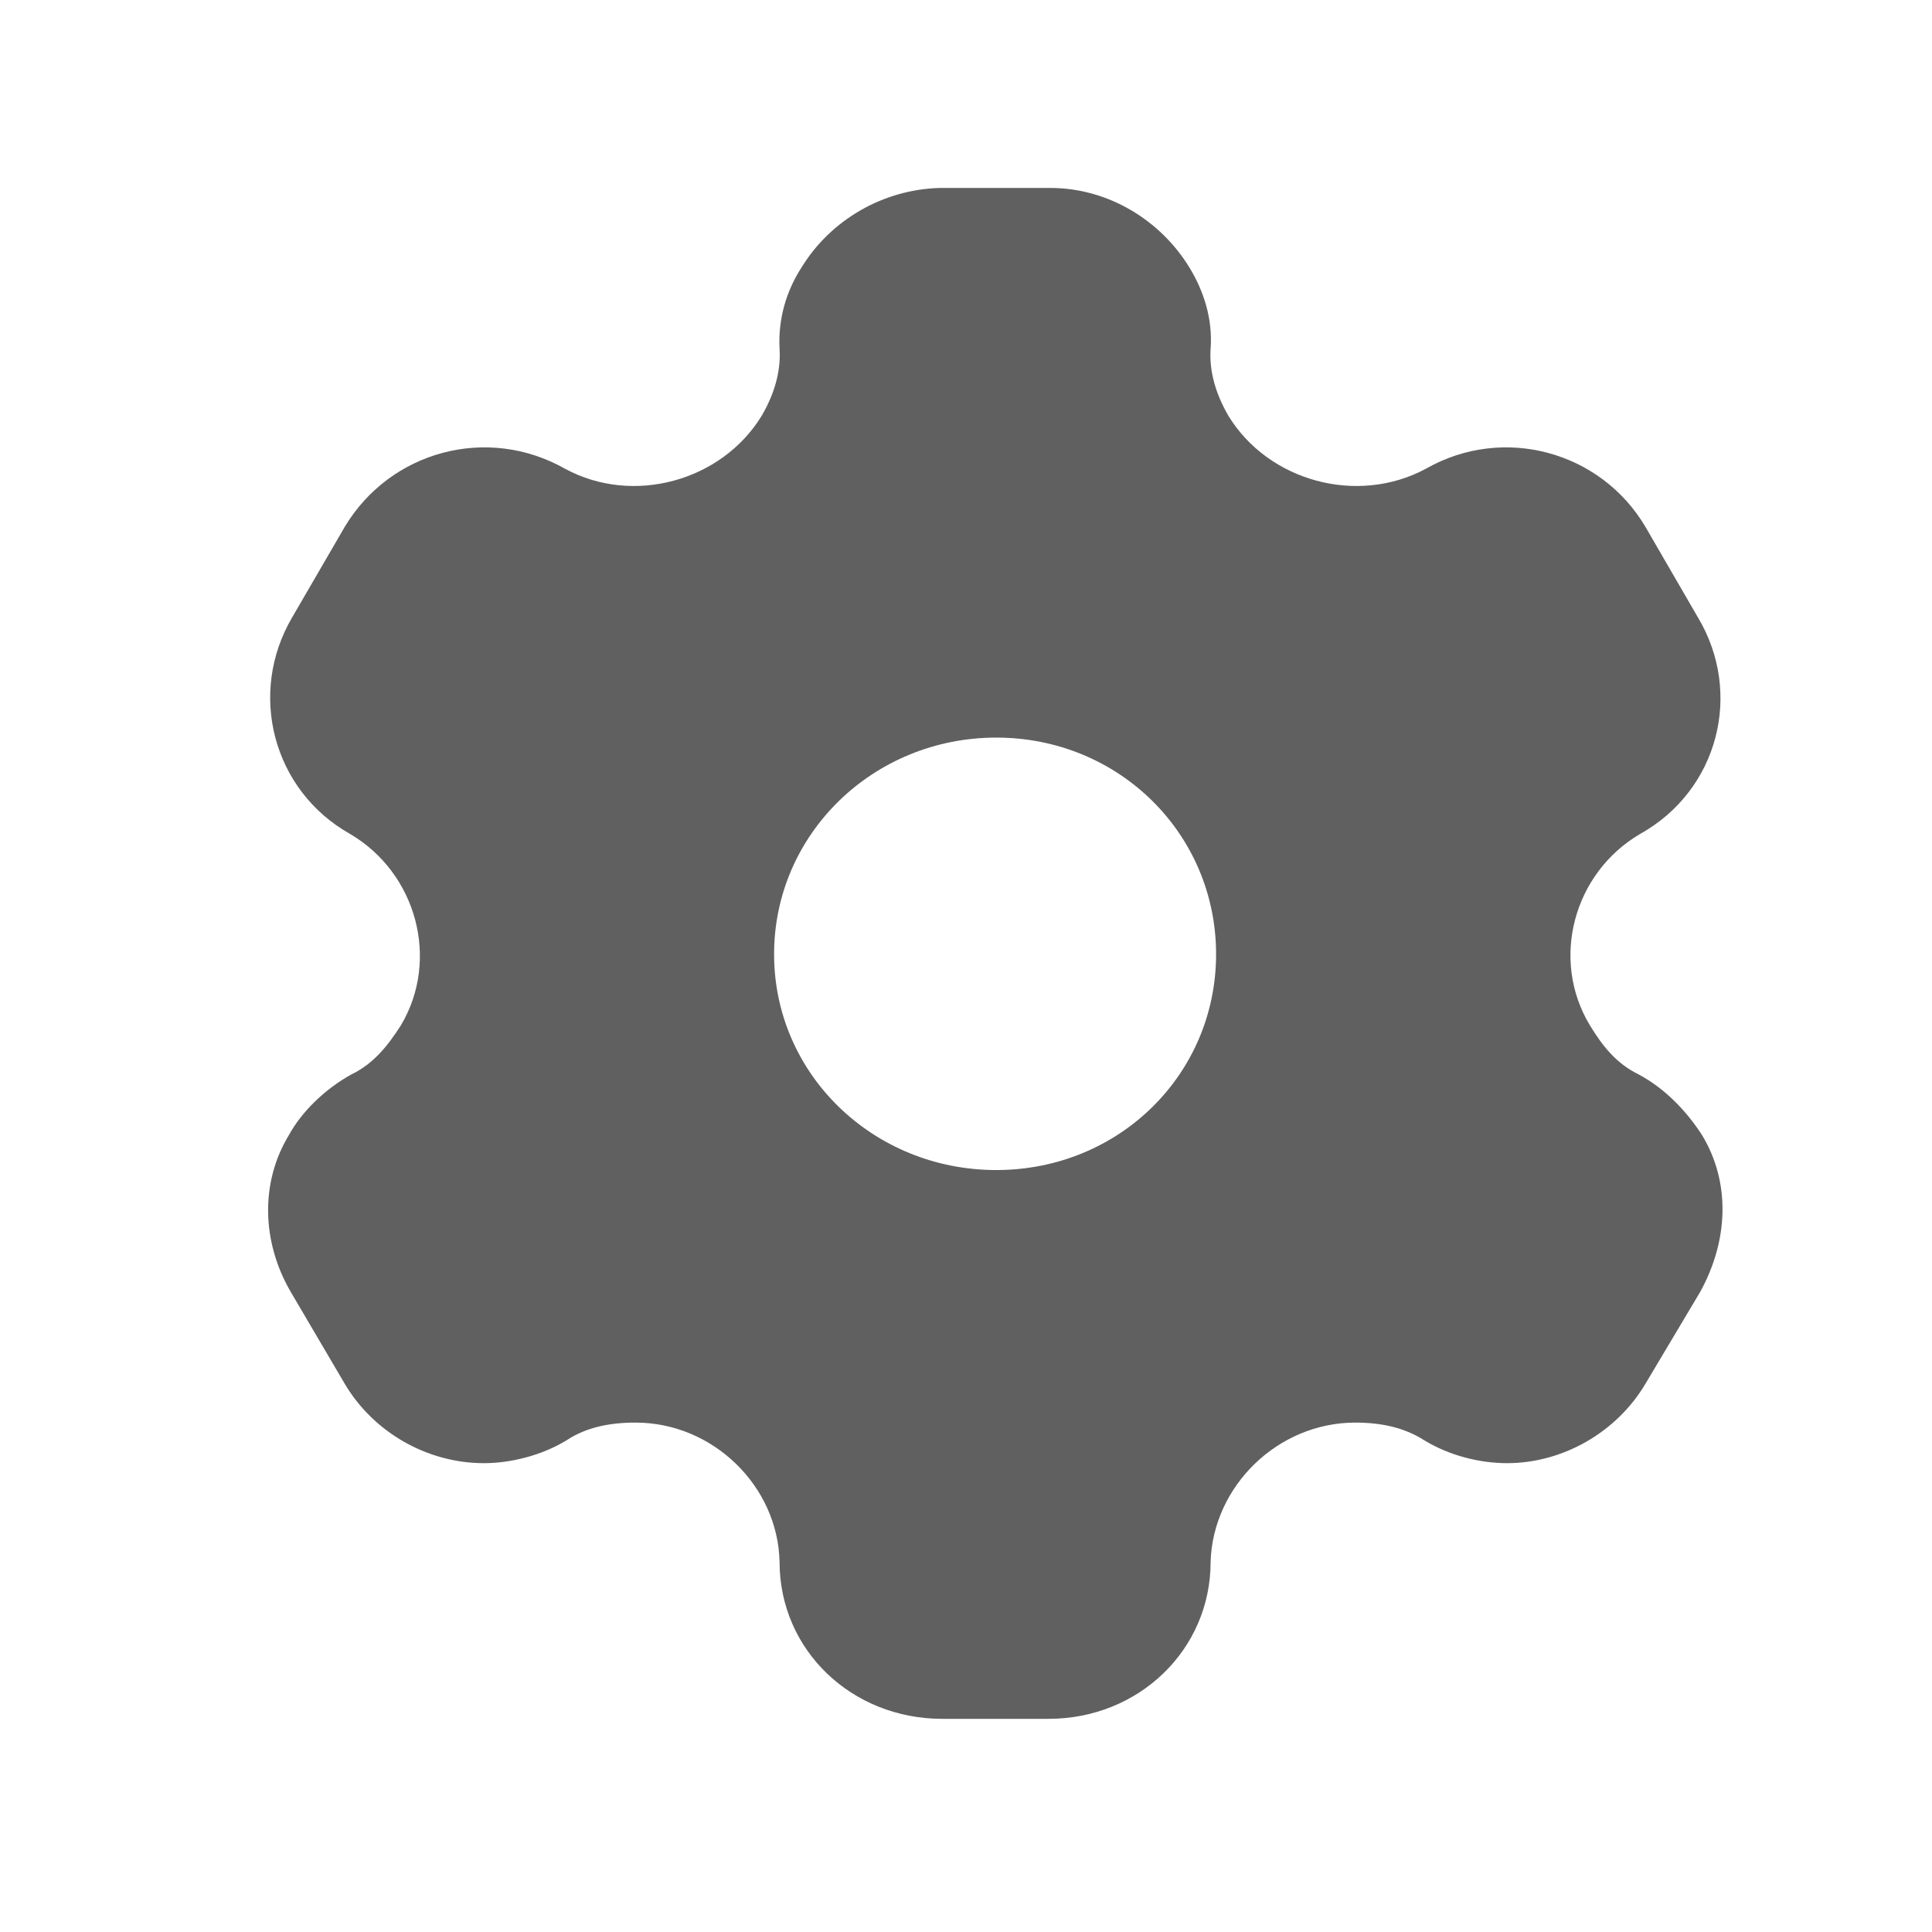 <svg width="18" height="18" viewBox="0 0 18 18" fill="none" xmlns="http://www.w3.org/2000/svg">
<g id="Iconly/Bold/Setting">
<g id="Setting">
<path id="Setting_2" fill-rule="evenodd" clip-rule="evenodd" d="M15.265 10.009C15.52 10.145 15.717 10.359 15.856 10.573C16.125 11.015 16.104 11.557 15.841 12.035L15.331 12.891C15.061 13.347 14.558 13.632 14.041 13.632C13.786 13.632 13.502 13.561 13.268 13.418C13.079 13.297 12.86 13.254 12.627 13.254C11.905 13.254 11.3 13.846 11.279 14.552C11.279 15.372 10.608 16.014 9.77 16.014H8.779C7.933 16.014 7.263 15.372 7.263 14.552C7.248 13.846 6.643 13.254 5.922 13.254C5.681 13.254 5.463 13.297 5.28 13.418C5.047 13.561 4.756 13.632 4.508 13.632C3.983 13.632 3.48 13.347 3.211 12.891L2.708 12.035C2.438 11.571 2.423 11.015 2.693 10.573C2.81 10.359 3.028 10.145 3.276 10.009C3.48 9.91 3.611 9.746 3.735 9.553C4.1 8.94 3.881 8.134 3.262 7.77C2.54 7.364 2.307 6.458 2.722 5.752L3.211 4.91C3.633 4.204 4.537 3.955 5.266 4.368C5.9 4.711 6.723 4.482 7.095 3.876C7.212 3.677 7.277 3.463 7.263 3.249C7.248 2.97 7.328 2.707 7.467 2.493C7.737 2.051 8.225 1.765 8.757 1.751H9.785C10.324 1.751 10.812 2.051 11.082 2.493C11.213 2.707 11.3 2.97 11.279 3.249C11.264 3.463 11.33 3.677 11.446 3.876C11.818 4.482 12.642 4.711 13.283 4.368C14.005 3.955 14.915 4.204 15.331 4.91L15.819 5.752C16.242 6.458 16.009 7.364 15.28 7.77C14.66 8.134 14.442 8.94 14.813 9.553C14.93 9.746 15.061 9.91 15.265 10.009ZM7.212 8.89C7.212 10.009 8.137 10.901 9.282 10.901C10.426 10.901 11.33 10.009 11.33 8.89C11.33 7.77 10.426 6.872 9.282 6.872C8.137 6.872 7.212 7.77 7.212 8.89Z" fill="#606060"/>
</g>
</g>
</svg>
